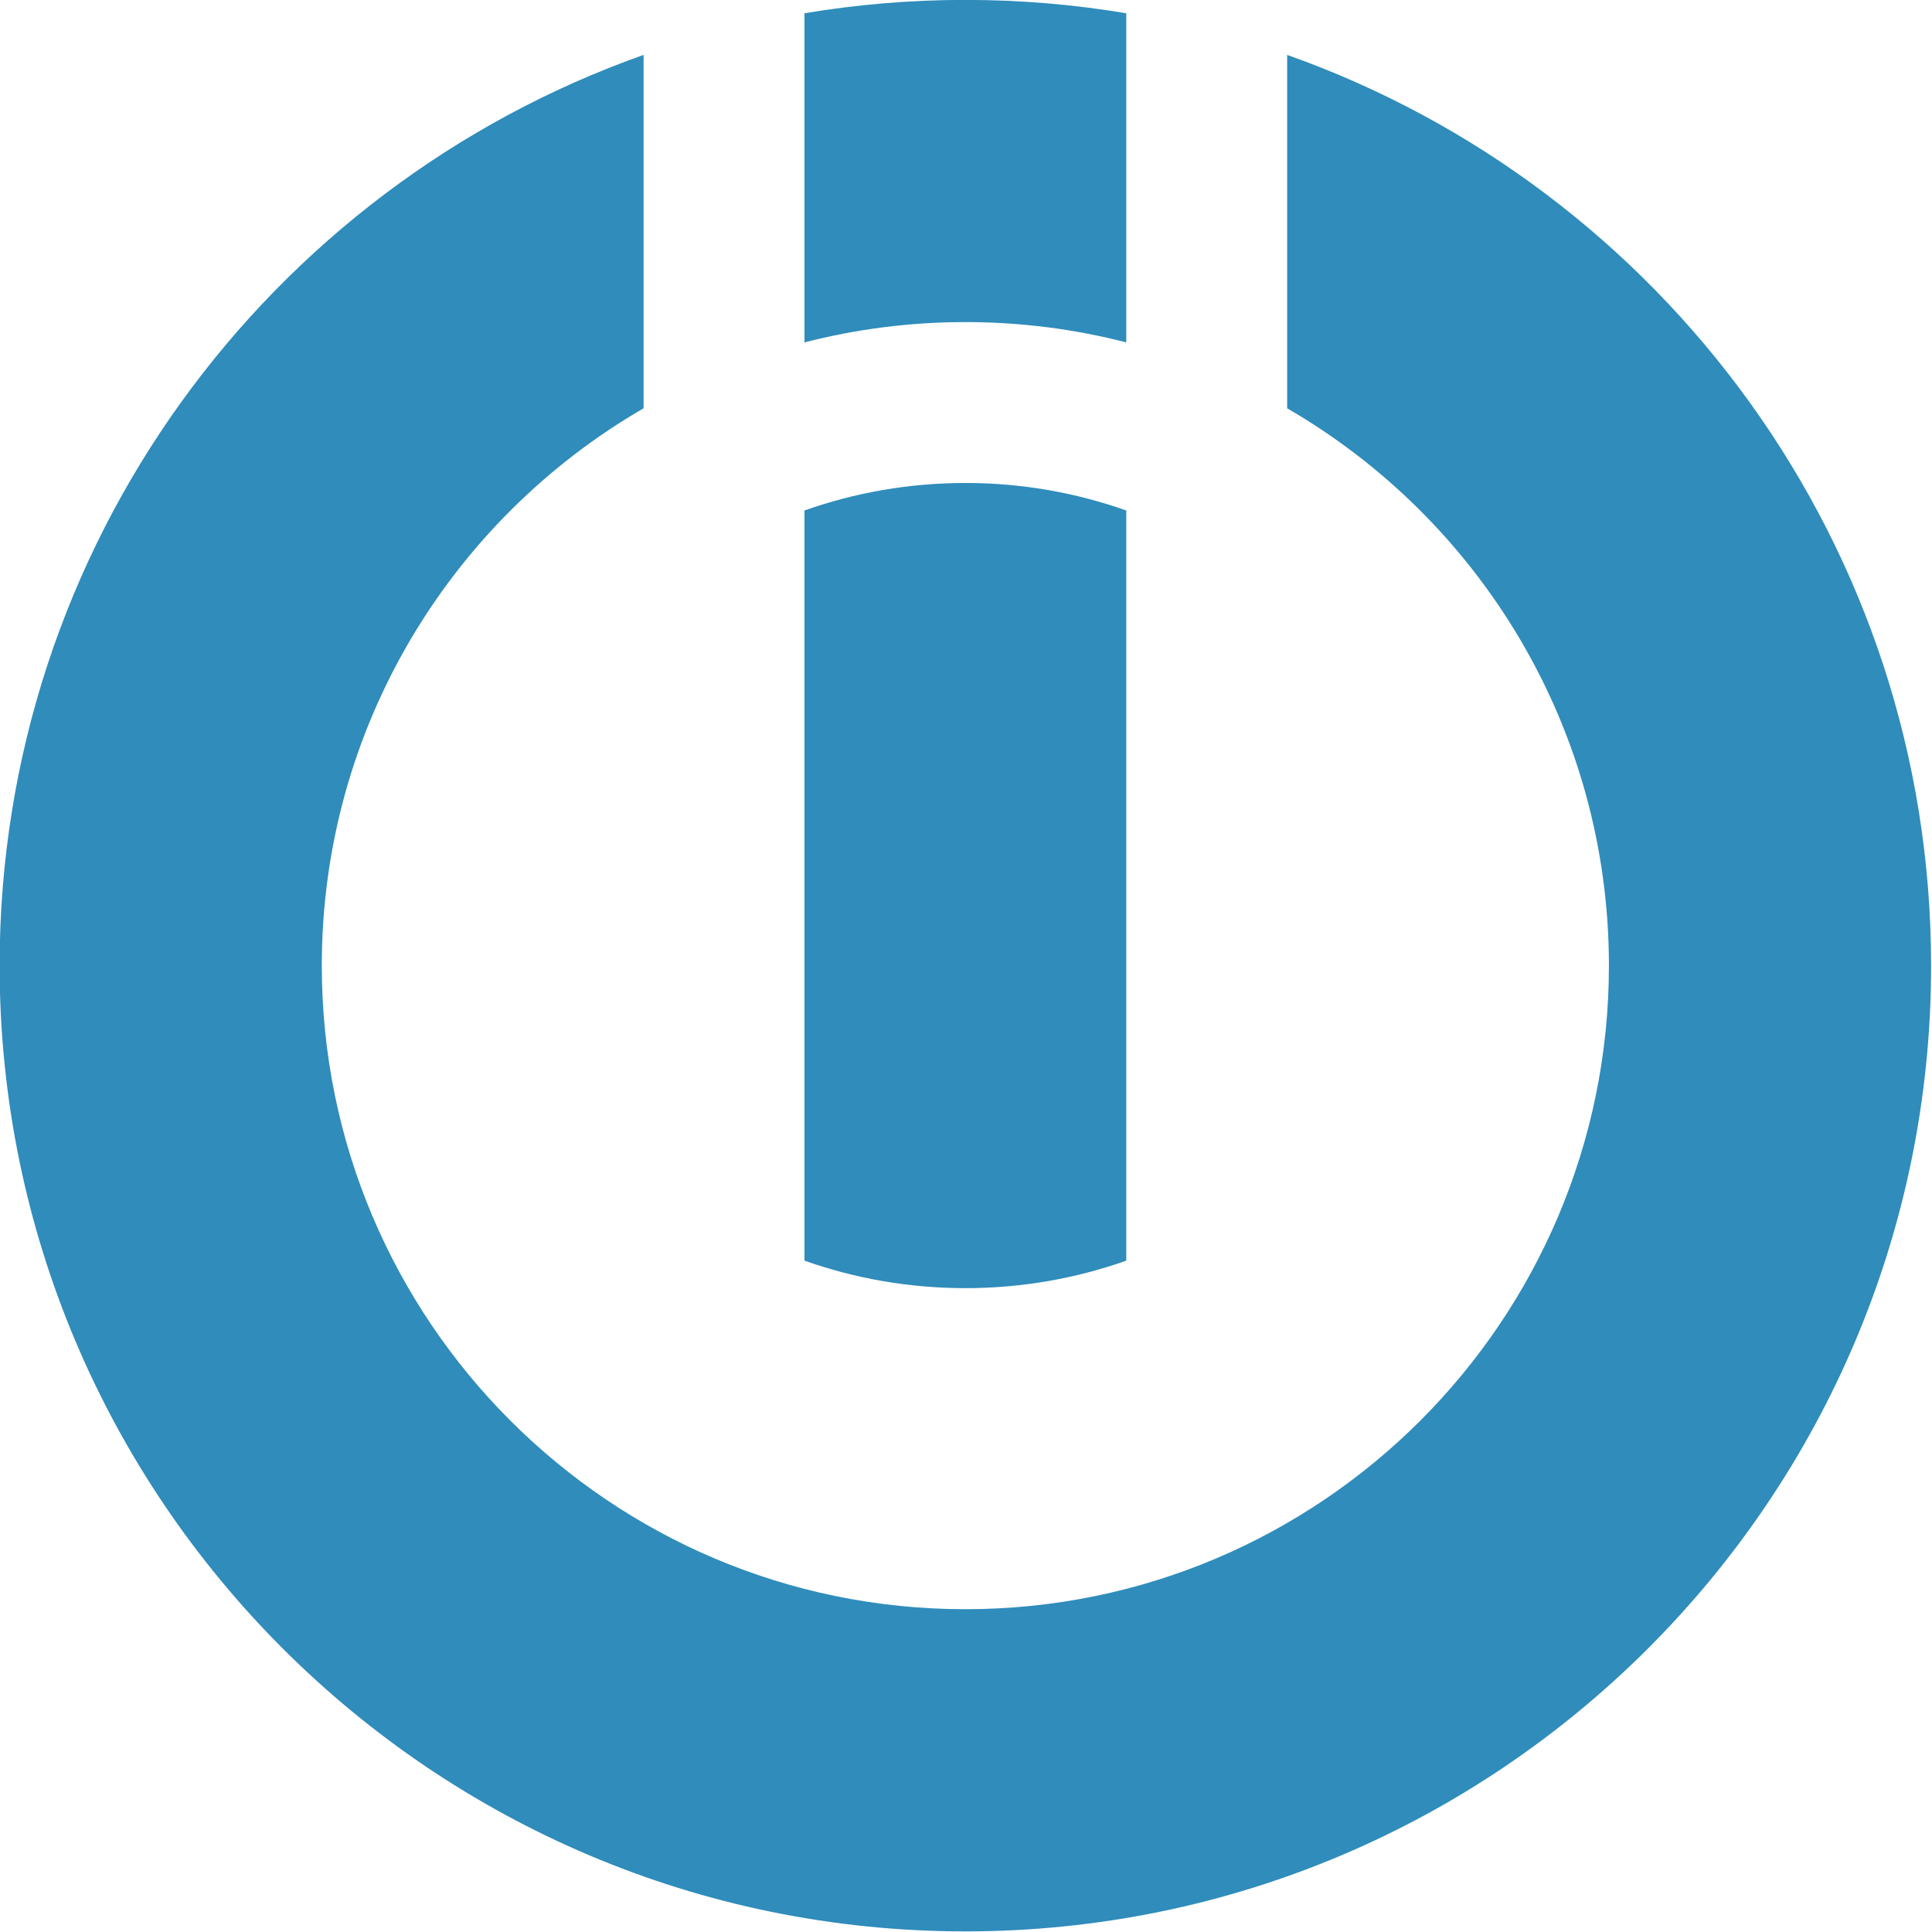 <?xml version="1.0" encoding="UTF-8" standalone="no"?>
<!DOCTYPE svg PUBLIC "-//W3C//DTD SVG 1.1//EN" "http://www.w3.org/Graphics/SVG/1.1/DTD/svg11.dtd">
<svg width="100%" height="100%" viewBox="0 0 1024 1024" version="1.1" xmlns="http://www.w3.org/2000/svg" xmlns:xlink="http://www.w3.org/1999/xlink" xml:space="preserve" xmlns:serif="http://www.serif.com/" style="fill-rule:evenodd;clip-rule:evenodd;stroke-linejoin:round;stroke-miterlimit:1.414;">
    <g transform="matrix(0.722,0,0,0.722,-754.684,-178.534)">
        <path d="M1517.72,287.582L1517.72,547.007C1376.55,628.744 1281.5,781.44 1281.5,956.16C1281.5,1216.91 1493.19,1428.6 1753.94,1428.6C2014.68,1428.6 2226.38,1216.91 2226.38,956.16C2226.38,781.44 2131.33,628.744 1990.16,547.007L1990.16,287.582C2265.45,384.967 2462.89,647.689 2462.89,956.16C2462.89,1347.44 2145.22,1665.11 1753.94,1665.11C1362.66,1665.11 1044.99,1347.44 1044.99,956.16C1044.99,647.689 1242.42,384.967 1517.72,287.582Z" style="fill:#2f8cbb;"/>
    </g>
    <g transform="matrix(0.722,0,0,0.722,-754.684,-178.534)">
        <path d="M1635.83,257.023C1674.24,250.57 1713.7,247.211 1753.94,247.211C1794.17,247.211 1833.63,250.57 1872.05,257.023L1872.05,498.629C1834.29,488.897 1794.71,483.719 1753.94,483.719C1713.16,483.719 1673.58,488.897 1635.83,498.629L1635.83,257.023Z" style="fill:#2f8cbb;"/>
    </g>
    <g transform="matrix(0.722,0,0,0.722,-754.684,-178.534)">
        <path d="M1635.83,1172.72L1635.83,622.024C1672.78,608.947 1712.53,601.83 1753.94,601.83C1795.34,601.83 1835.1,608.947 1872.05,622.024L1872.05,1172.72C1835.1,1185.8 1795.34,1192.91 1753.94,1192.91C1712.53,1192.91 1672.78,1185.8 1635.83,1172.72Z" style="fill:#2f8cbb;"/>
    </g>
</svg>
